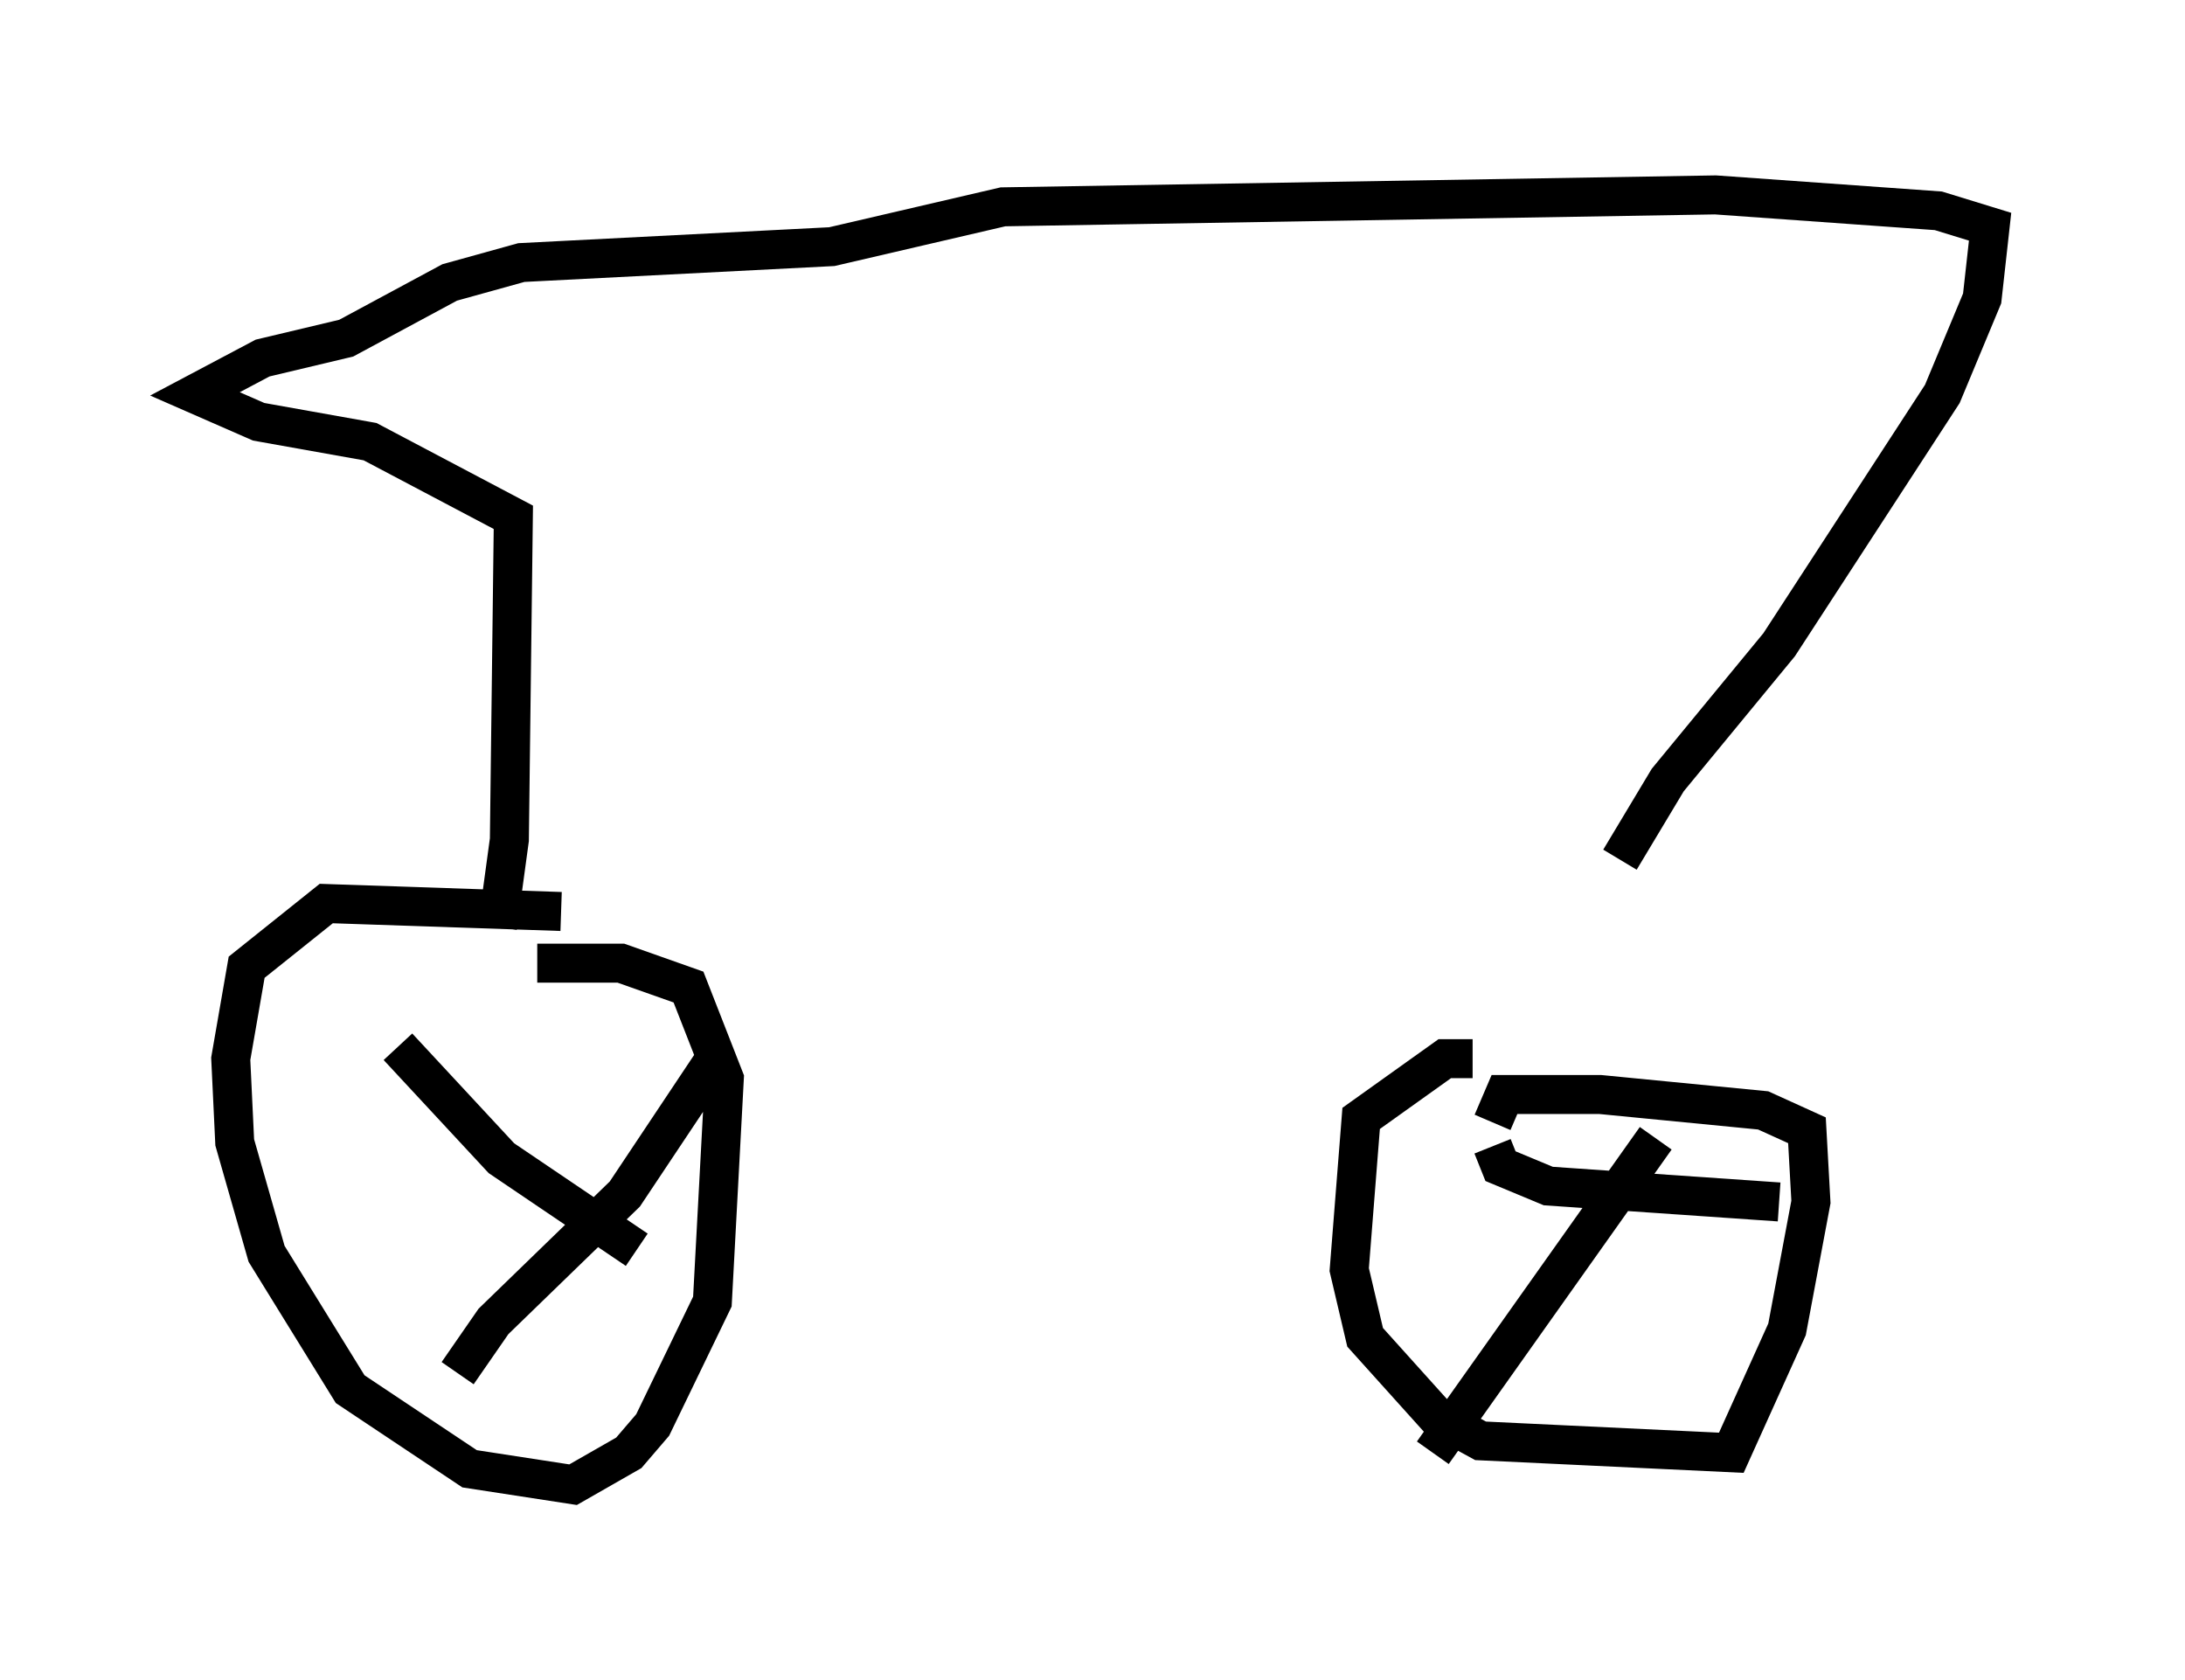<?xml version="1.0" encoding="utf-8" ?>
<svg baseProfile="full" height="43.075" version="1.1" width="56.04" xmlns="http://www.w3.org/2000/svg" xmlns:ev="http://www.w3.org/2001/xml-events" xmlns:xlink="http://www.w3.org/1999/xlink"><defs /><rect fill="white" height="43.075" width="56.04" x="0" y="0" /><path d="M16.229, 24.192 m-1.838, -0.817 l-6.023, -0.204 -2.042, 1.633 l-0.408, 2.348 0.102, 2.144 l0.817, 2.858 2.144, 3.471 l3.063, 2.042 2.654, 0.408 l1.429, -0.817 0.613, -0.715 l1.531, -3.165 0.306, -5.717 l-0.919, -2.348 -1.735, -0.613 l-2.144, 0.0 m-3.573, 2.144 l2.654, 2.858 3.471, 2.348 m-4.594, 3.165 l0.919, -1.327 3.369, -3.267 l2.45, -3.675 m19.294, 0.204 l-0.715, 0.0 -2.144, 1.531 l-0.306, 3.879 0.408, 1.735 l1.838, 2.042 1.123, 0.613 l6.431, 0.306 1.429, -3.165 l0.613, -3.267 -0.102, -1.838 l-1.123, -0.51 -4.185, -0.408 l-2.45, 0.0 -0.306, 0.715 m0.0, 0.613 l0.204, 0.51 1.225, 0.51 l5.921, 0.408 m-3.165, -1.633 l-5.717, 8.065 m-23.99, -13.475 l0.306, -2.246 0.102, -8.269 l-3.675, -1.94 -2.858, -0.51 l-1.633, -0.715 1.735, -0.919 l2.144, -0.51 2.654, -1.429 l1.838, -0.51 7.963, -0.408 l4.39, -1.021 18.273, -0.306 l5.717, 0.408 1.327, 0.408 l-0.204, 1.838 -1.021, 2.45 l-4.185, 6.431 -2.858, 3.471 l-1.225, 2.042 " fill="none" stroke="black" stroke-width="1" /></svg>
